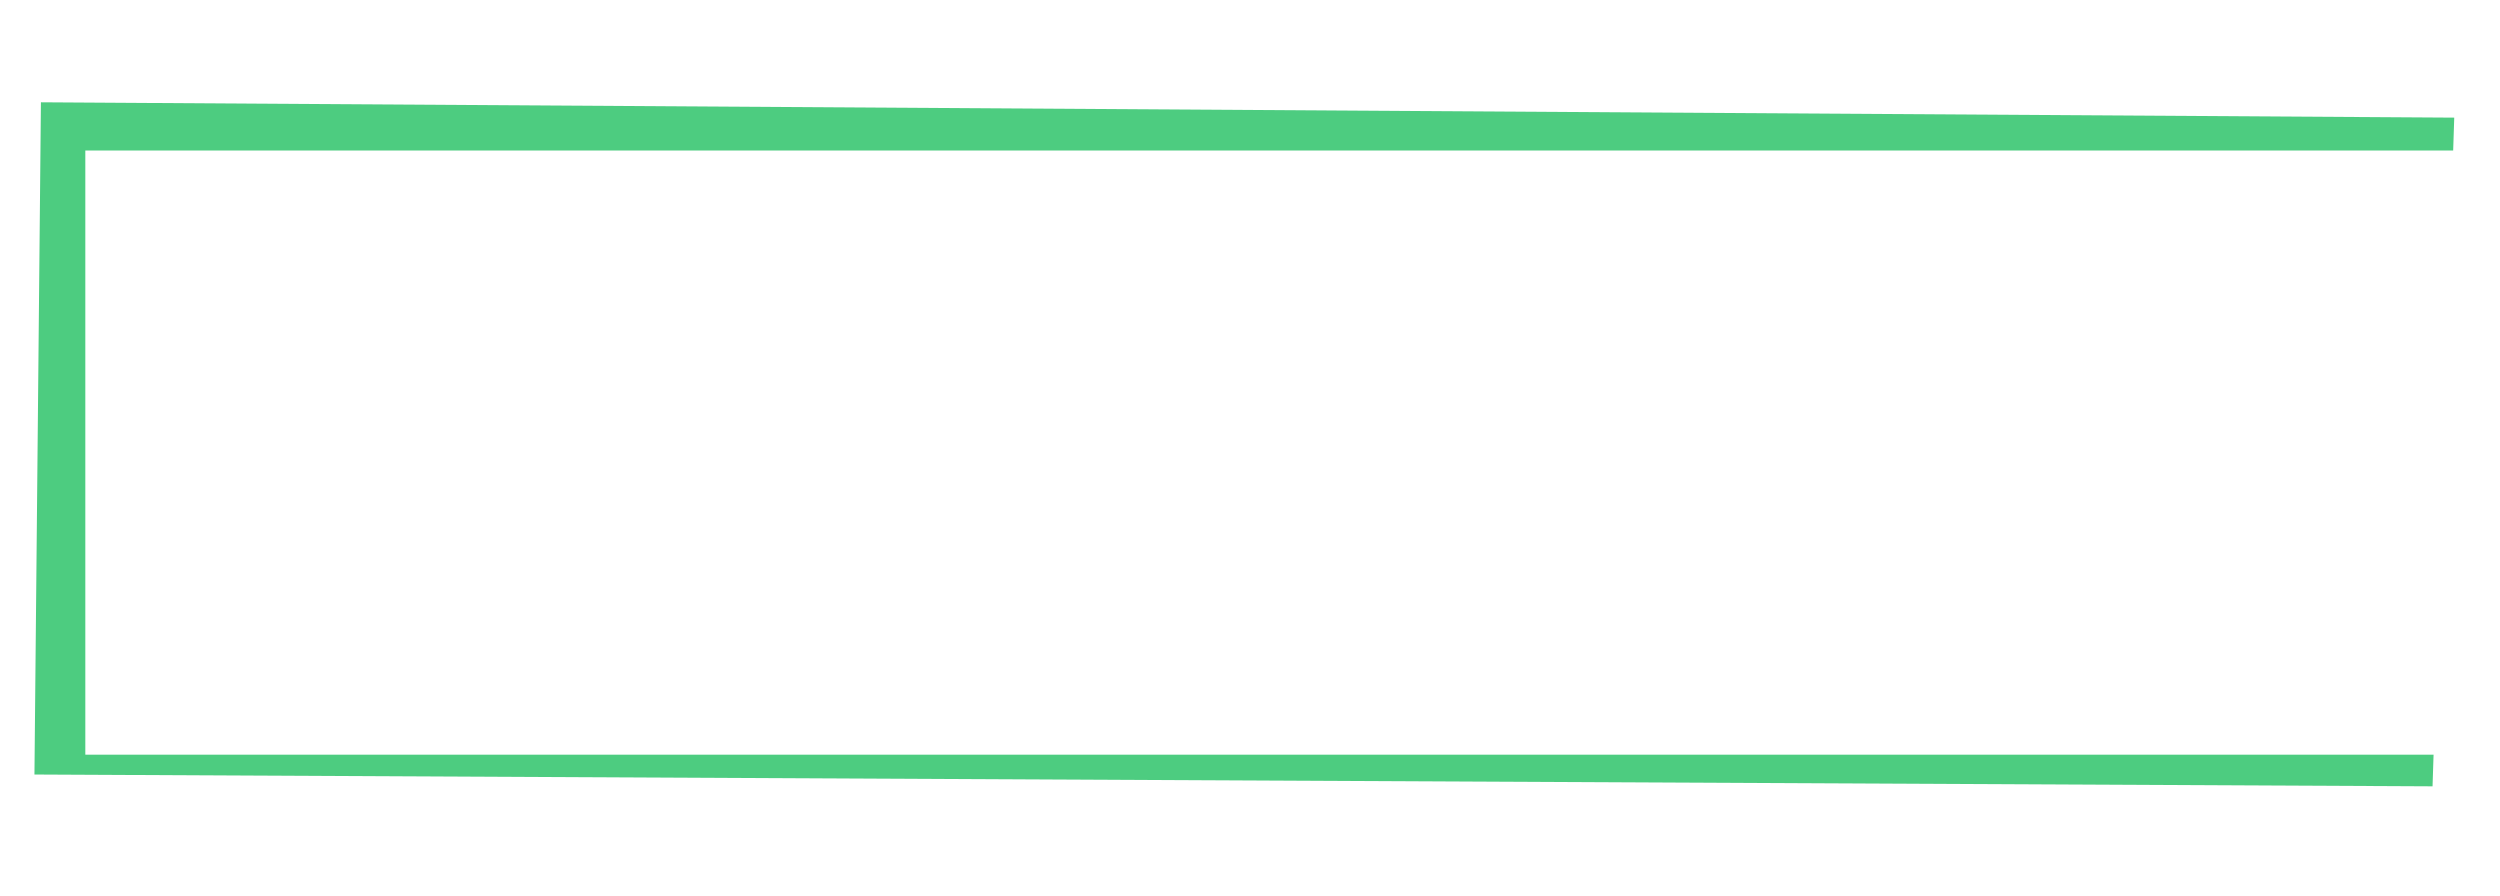 <svg width="240" height="86" viewBox="0 0 240 86" fill="none" xmlns="http://www.w3.org/2000/svg">
<path d="M3.928 9.82L235.607 11.293L233.524 75.487L3.307 74.354L3.928 9.82Z" fill="#4DCC80"/>
<g filter="url(#filter0_d_213_277)">
<rect x="6.191" y="12.449" width="231" height="58" fill="white"/>
</g>
<defs>
<filter id="filter0_d_213_277" x="6.191" y="12.449" width="233" height="60" filterUnits="userSpaceOnUse" color-interpolation-filters="sRGB">
<feFlood flood-opacity="0" result="BackgroundImageFix"/>
<feColorMatrix in="SourceAlpha" type="matrix" values="0 0 0 0 0 0 0 0 0 0 0 0 0 0 0 0 0 0 127 0" result="hardAlpha"/>
<feOffset dx="2" dy="2"/>
<feComposite in2="hardAlpha" operator="out"/>
<feColorMatrix type="matrix" values="0 0 0 0 0 0 0 0 0 0 0 0 0 0 0 0 0 0 0.4 0"/>
<feBlend mode="normal" in2="BackgroundImageFix" result="effect1_dropShadow_213_277"/>
<feBlend mode="normal" in="SourceGraphic" in2="effect1_dropShadow_213_277" result="shape"/>
</filter>
</defs>
</svg>
